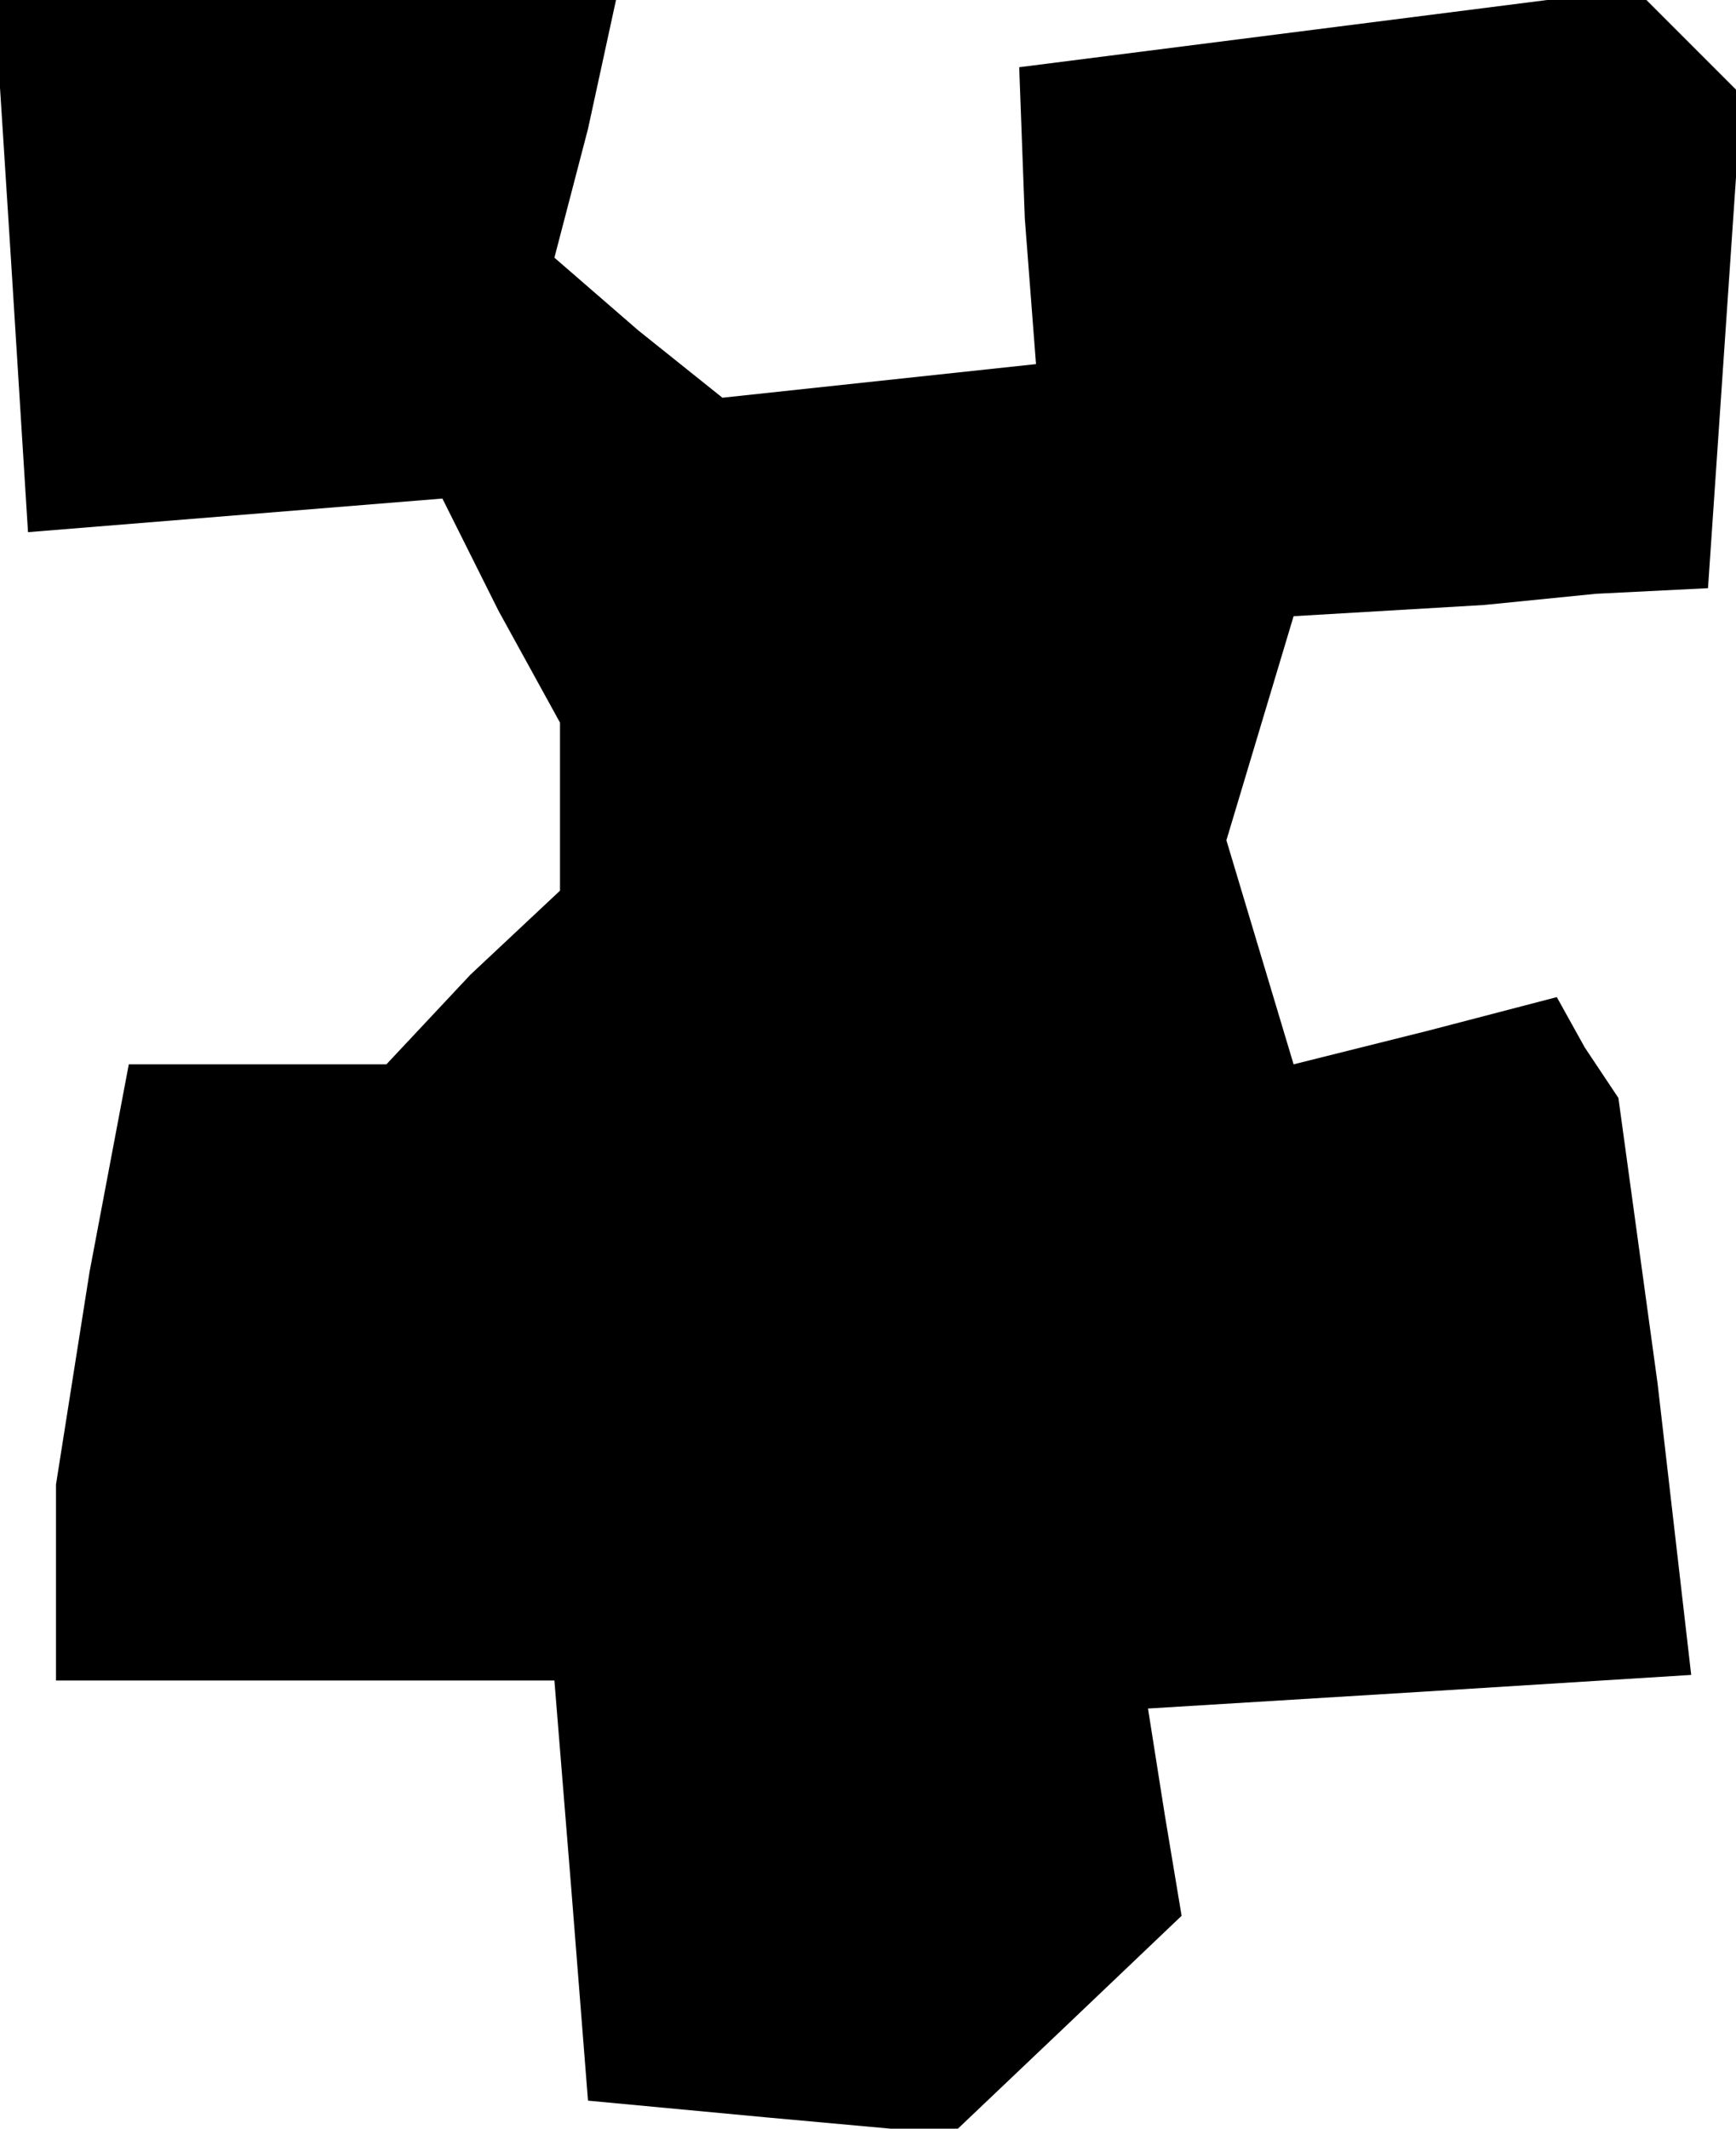 <?xml version="1.0" standalone="no"?>
<!DOCTYPE svg PUBLIC "-//W3C//DTD SVG 20010904//EN"
 "http://www.w3.org/TR/2001/REC-SVG-20010904/DTD/svg10.dtd">
<svg version="1.0" xmlns="http://www.w3.org/2000/svg"
 width="31pt" height="38pt" viewBox="0 0 31 38"
 preserveAspectRatio="xMidYMid meet">
<g transform="translate(0,38) scale(0.1,-0.1)"
fill="#000000" stroke="none">
<path d="M2 333 l3 -48 37 3 37 3 10 -20 11 -20 0 -15 0 -15 -16 -15 -15 -16
-23 0 -23 0 -7 -37 -6 -38 0 -17 0 -18 44 0 45 0 3 -37 3 -38 32 -3 33 -3 20
19 21 20 -3 18 -3 19 49 3 48 3 -6 52 -7 51 -6 9 -5 9 -23 -6 -24 -6 -6 20 -6
20 6 20 6 20 17 1 17 1 20 2 20 1 3 44 3 44 -9 9 -10 10 -55 -7 -55 -7 1 -27
2 -26 -28 -3 -28 -3 -15 12 -15 13 6 23 5 23 -55 0 -56 0 3 -47z"/>
</g>
</svg>
